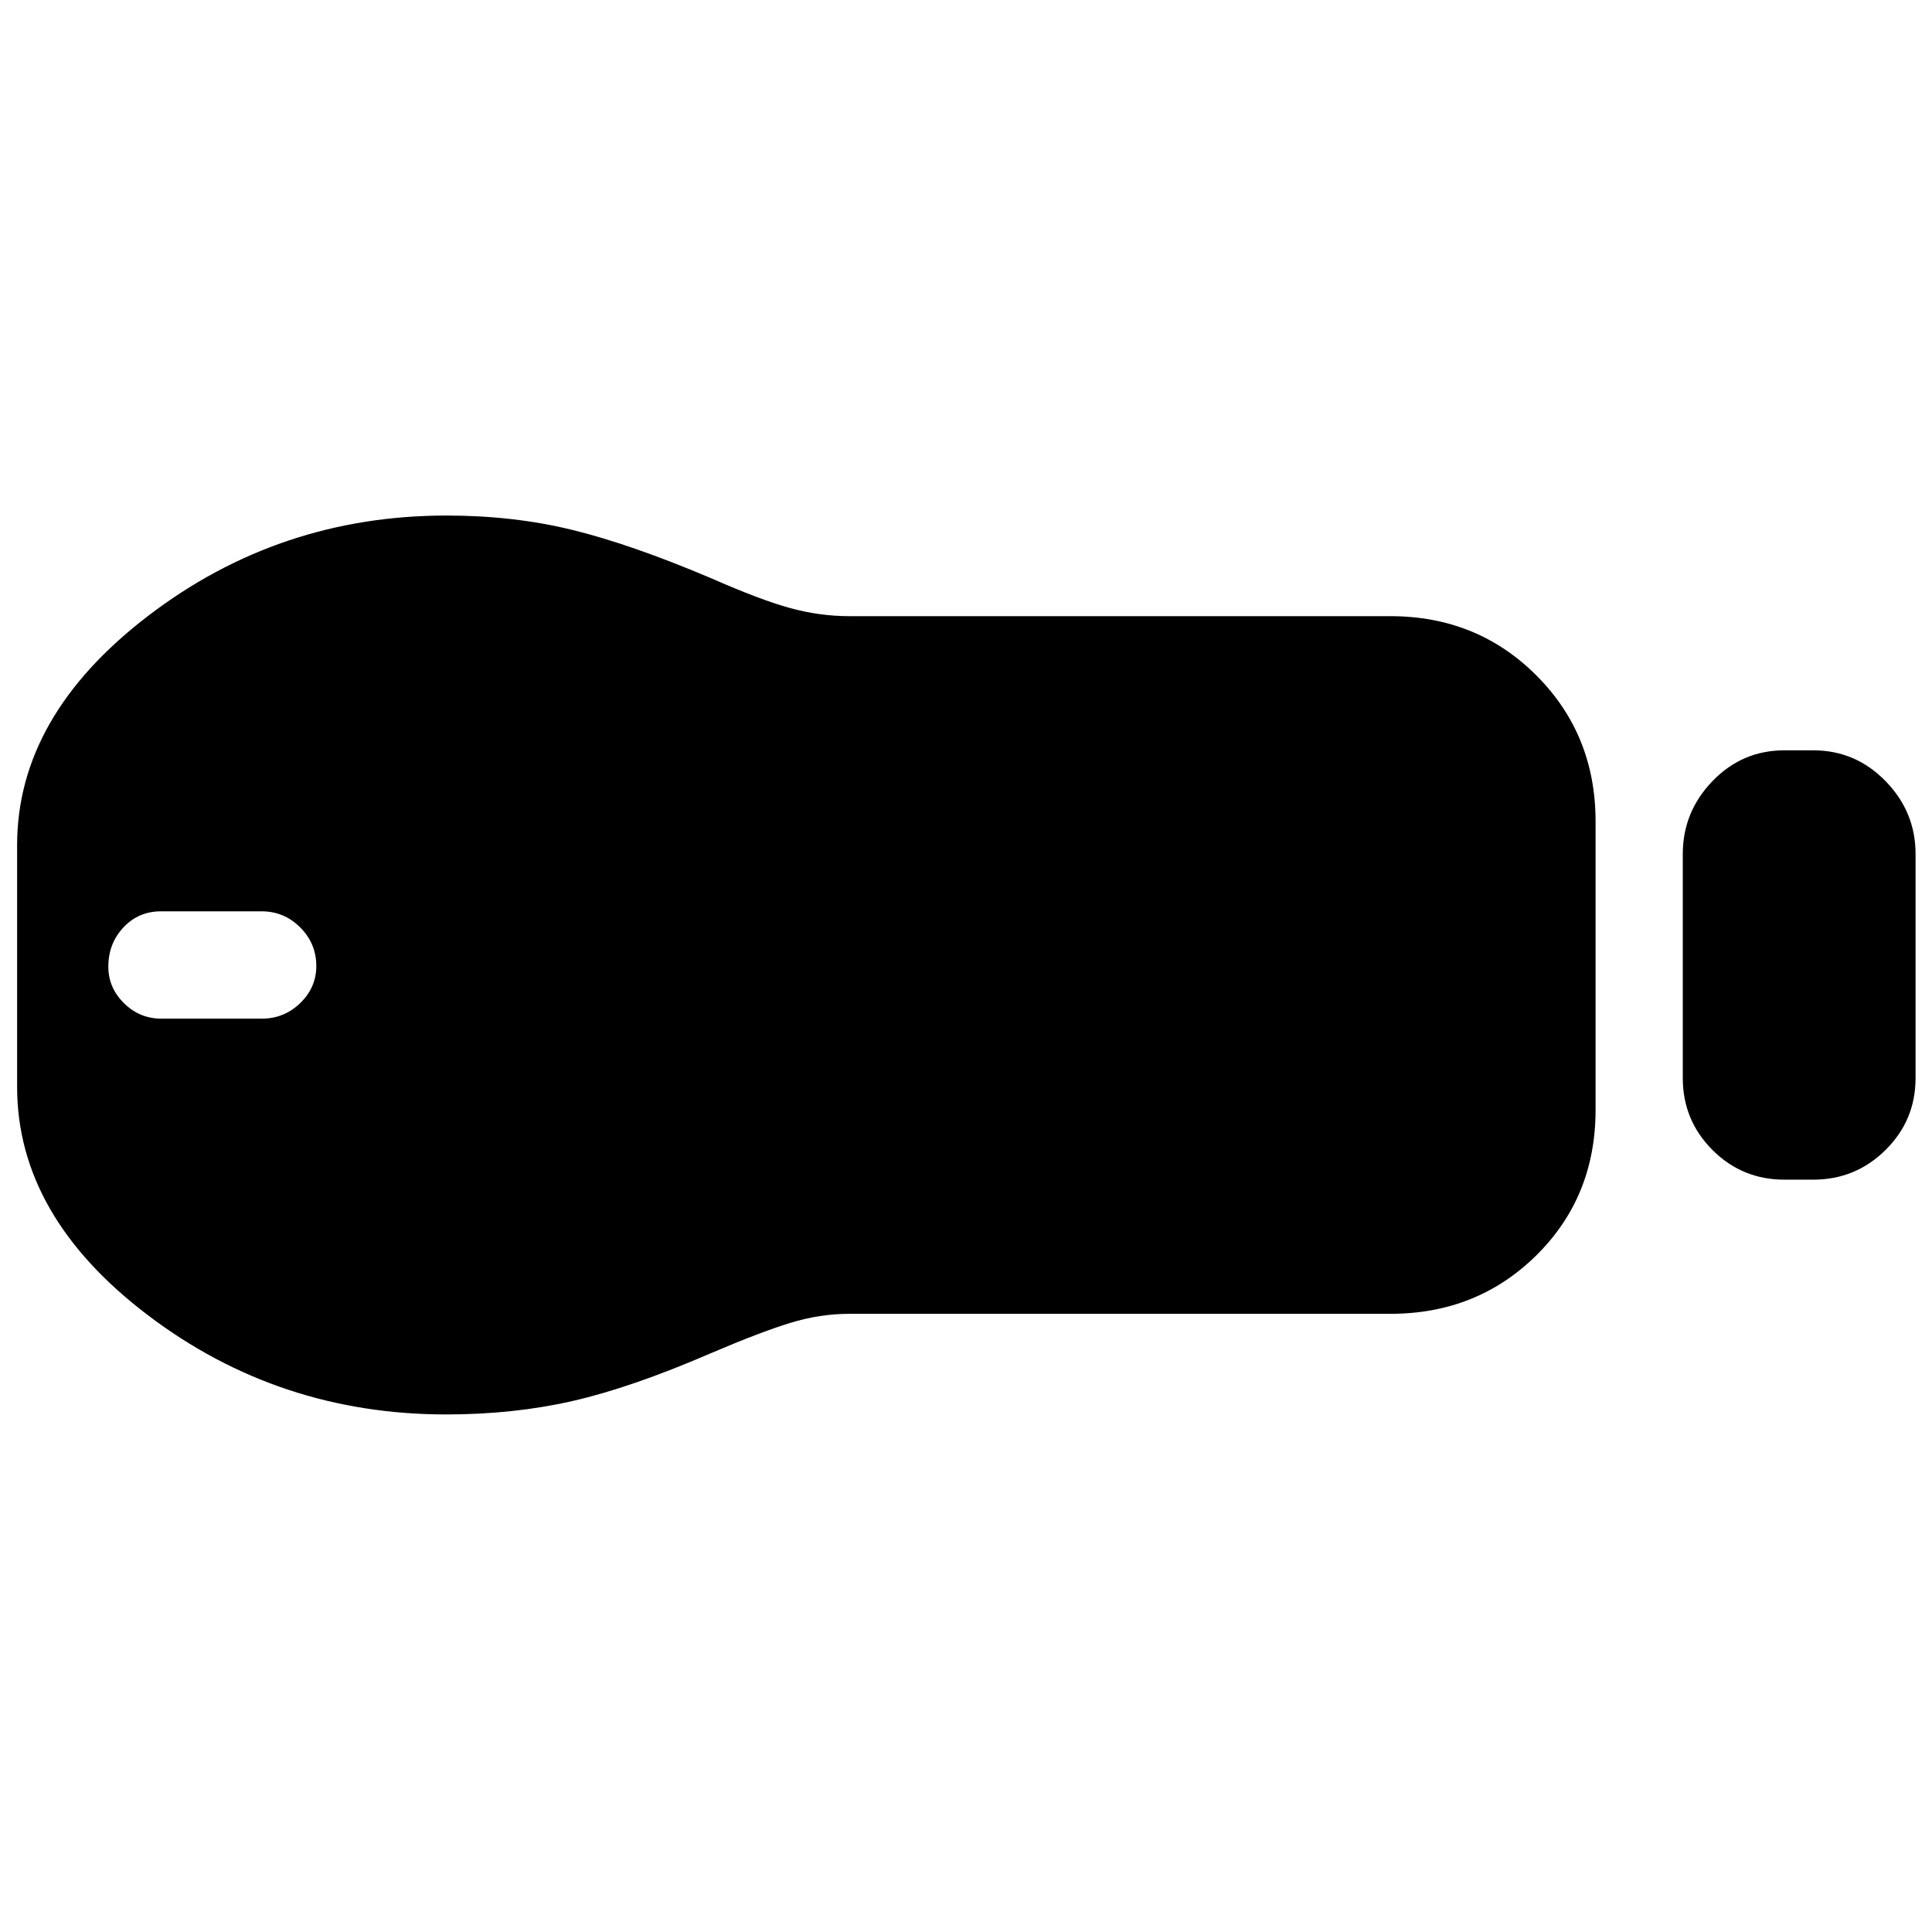 <svg xmlns="http://www.w3.org/2000/svg" height="40" viewBox="0 -960 960 960" width="40"><path d="M886.67-373.83q-21 0-35.75-14.75t-14.75-35.75v-111.34q0-20.91 14.75-36.2 14.75-15.3 35.75-15.3H901q21 0 35.92 15.3 14.91 15.29 14.91 36.2v111.34q0 21-14.91 35.75Q922-373.83 901-373.83h-14.33Zm-195.84 66.66H422q-14.6 0-29.3 4.5-14.7 4.5-39.7 15.17-39.33 17-68.58 23.67-29.24 6.66-62.7 6.66-83.22 0-148.22-49.31T8.5-420v-120q0-64.18 65.15-114.01 65.15-49.82 148.23-49.82 33.4 0 62.59 7.16 29.2 7.17 68.53 23.84 25 11 39.7 15 14.7 4 29.3 4h268.83q43.15 0 72.57 29.43 29.43 29.42 29.43 72.57v143.33q0 43.2-29.43 72.27-29.42 29.06-72.57 29.06ZM80.22-453.83H130q11.17 0 19.17-7.74 8-7.73 8-18.43 0-11.17-8-19.17-8-8-19.17-8H80q-11.17 0-18.67 8-7.5 8-7.5 19.5 0 10.5 7.8 18.17 7.8 7.67 18.59 7.67Z"/></svg>